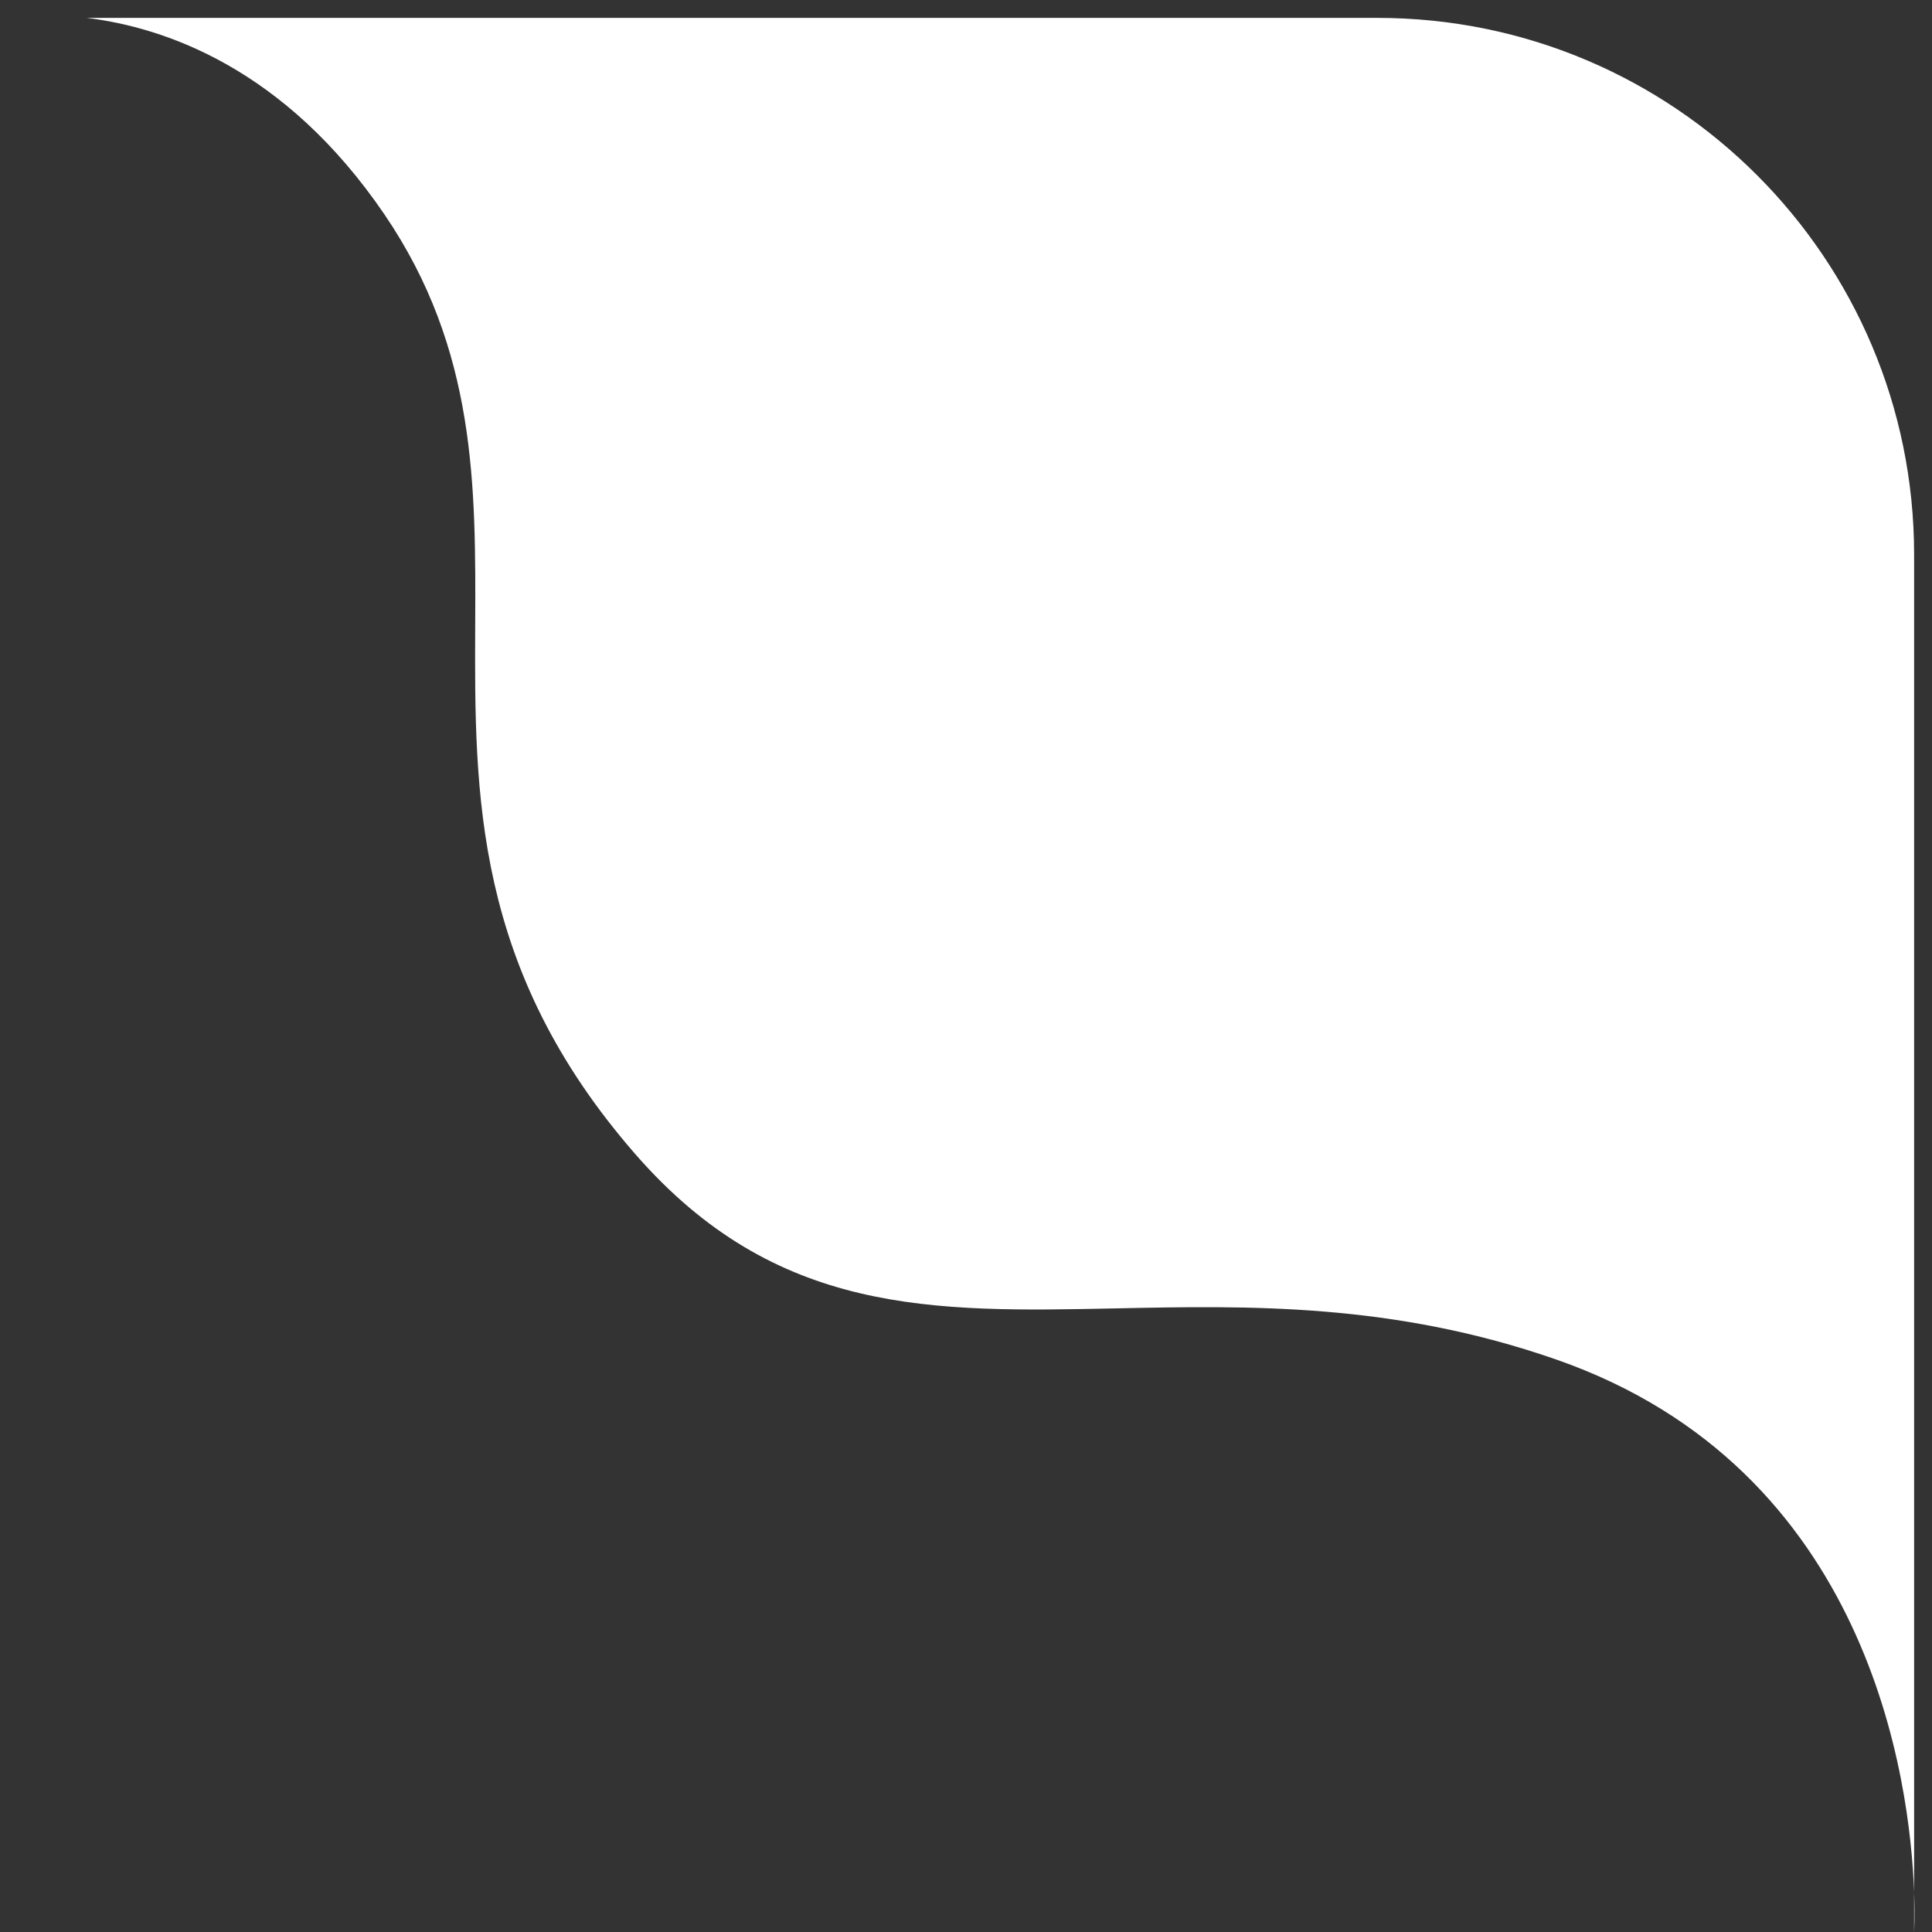 <svg width="108" height="108" viewBox="0 0 108 108" fill="none" xmlns="http://www.w3.org/2000/svg">
<rect x="0" y="0" width="108" height="108" fill="#333333" stroke="none"/>
<path fill-rule="evenodd" clip-rule="evenodd" d="M77 1L4.849 1C9.159 1.526 15.909 3.777 21.5 12C26.63 19.544 26.598 27.144 26.564 34.964C26.524 44.397 26.483 54.147 35.5 64.5C43.368 73.534 52.13 73.352 62.402 73.139C69.753 72.986 77.877 72.817 87 76C104.551 82.122 106.775 99.573 107 105.777V108C107 108 107.051 107.173 107 105.777V31C107 14.431 93.569 1 77 1Z" fill="white"/>
</svg>
